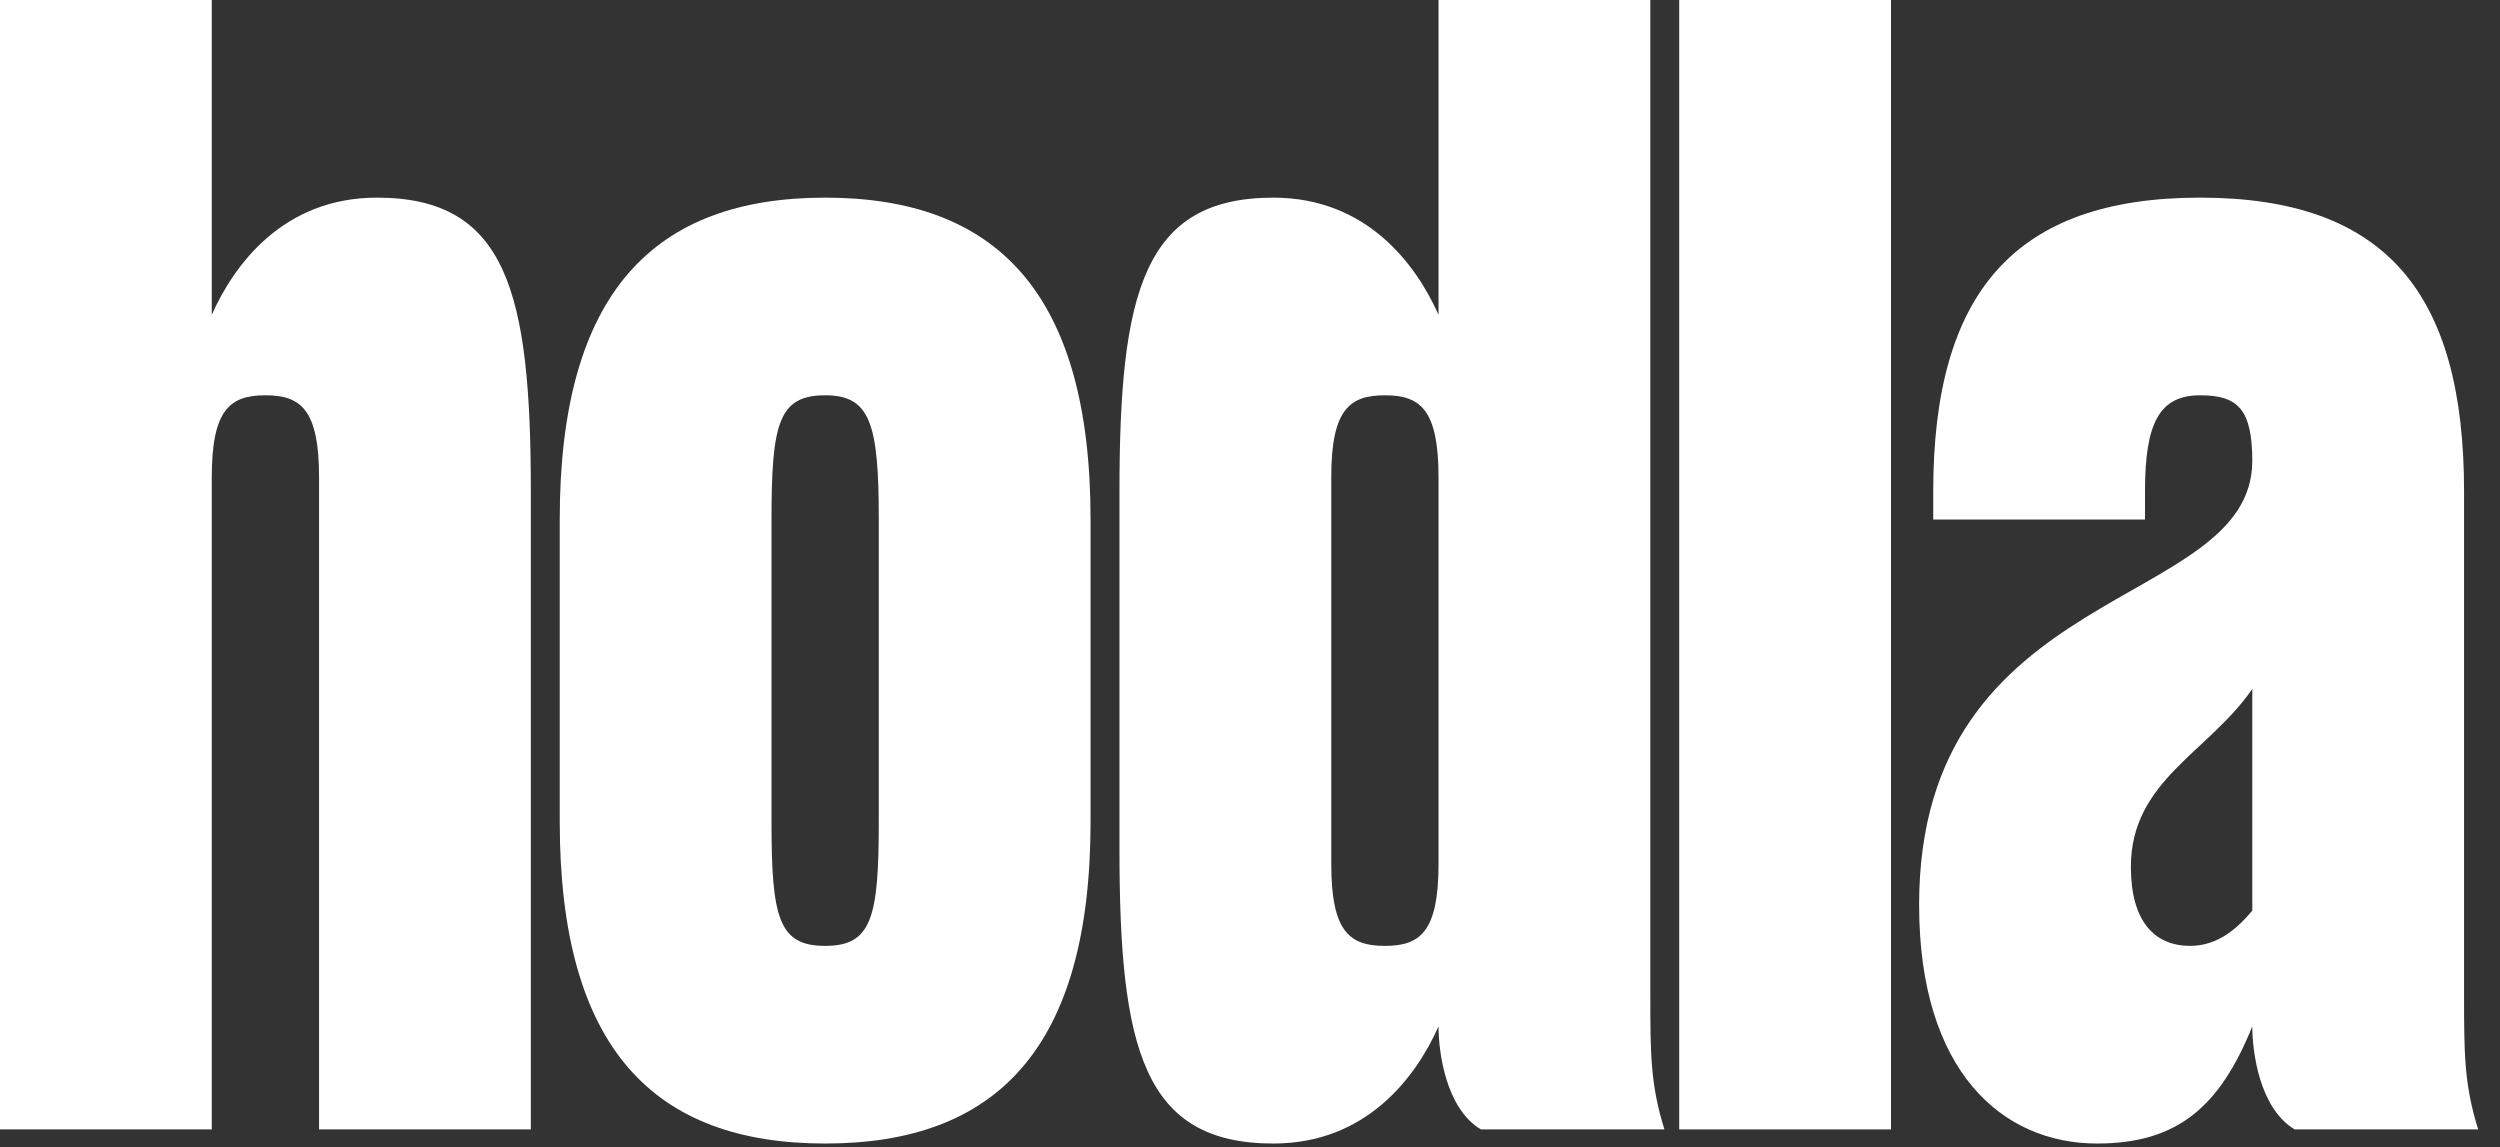 <svg width="85" height="39" viewBox="0 0 85 39" fill="none" xmlns="http://www.w3.org/2000/svg">
<rect x="0" y="0" width="85" height="39" fill="#333333" stroke="none"/>
<path d="M12.816 6.72C9.648 6.72 7.968 8.976 7.2 10.704V0H0V38.4H7.2V16.224C7.2 13.92 7.824 13.44 9.024 13.44C10.224 13.44 10.848 13.92 10.848 16.224V38.4H18.048V16.704C18.048 9.936 17.232 6.72 12.816 6.72Z" fill="white"/>
<path d="M19.031 27.936C19.031 35.664 22.247 38.88 28.055 38.88C33.863 38.88 37.079 35.664 37.079 27.936V17.664C37.079 9.936 33.863 6.72 28.055 6.72C22.247 6.72 19.031 9.936 19.031 17.664V27.936ZM26.231 27.936V17.664C26.231 14.4 26.471 13.44 28.055 13.44C29.591 13.44 29.879 14.4 29.879 17.664V27.936C29.879 31.2 29.639 32.16 28.055 32.16C26.471 32.16 26.231 31.2 26.231 27.936Z" fill="white"/>
<path d="M56.111 33.792V0H48.91V10.704C48.142 8.976 46.462 6.72 43.294 6.72C38.879 6.72 38.062 9.936 38.062 16.704V28.896C38.062 35.664 38.879 38.88 43.294 38.88C46.462 38.88 48.142 36.624 48.91 34.896C48.91 35.76 49.151 37.68 50.35 38.4H56.59C56.111 36.864 56.111 35.808 56.111 33.792ZM48.91 29.376C48.91 31.68 48.286 32.16 47.087 32.16C45.886 32.16 45.263 31.68 45.263 29.376V16.224C45.263 13.92 45.886 13.44 47.087 13.44C48.286 13.44 48.91 13.92 48.91 16.224V29.376Z" fill="white"/>
<path d="M57.094 0V38.4H64.294V0H57.094Z" fill="white"/>
<path d="M83.778 33.792V16.704C83.778 9.936 81.09 6.72 74.802 6.72C68.514 6.72 65.73 9.936 65.73 16.704V17.664H72.93V16.704C72.93 14.4 73.41 13.44 74.802 13.44C76.098 13.44 76.578 13.92 76.578 15.696C76.53 20.784 65.25 19.728 65.25 30.768C65.25 36.432 68.082 38.88 71.298 38.88C74.034 38.88 75.474 37.632 76.578 34.896C76.578 35.76 76.818 37.68 78.018 38.4H84.258C83.778 36.864 83.778 35.808 83.778 33.792ZM76.578 30.96C76.098 31.536 75.426 32.16 74.466 32.16C73.266 32.16 72.45 31.344 72.45 29.472C72.45 26.544 75.09 25.584 76.578 23.424V30.96Z" fill="white"/>
</svg>
